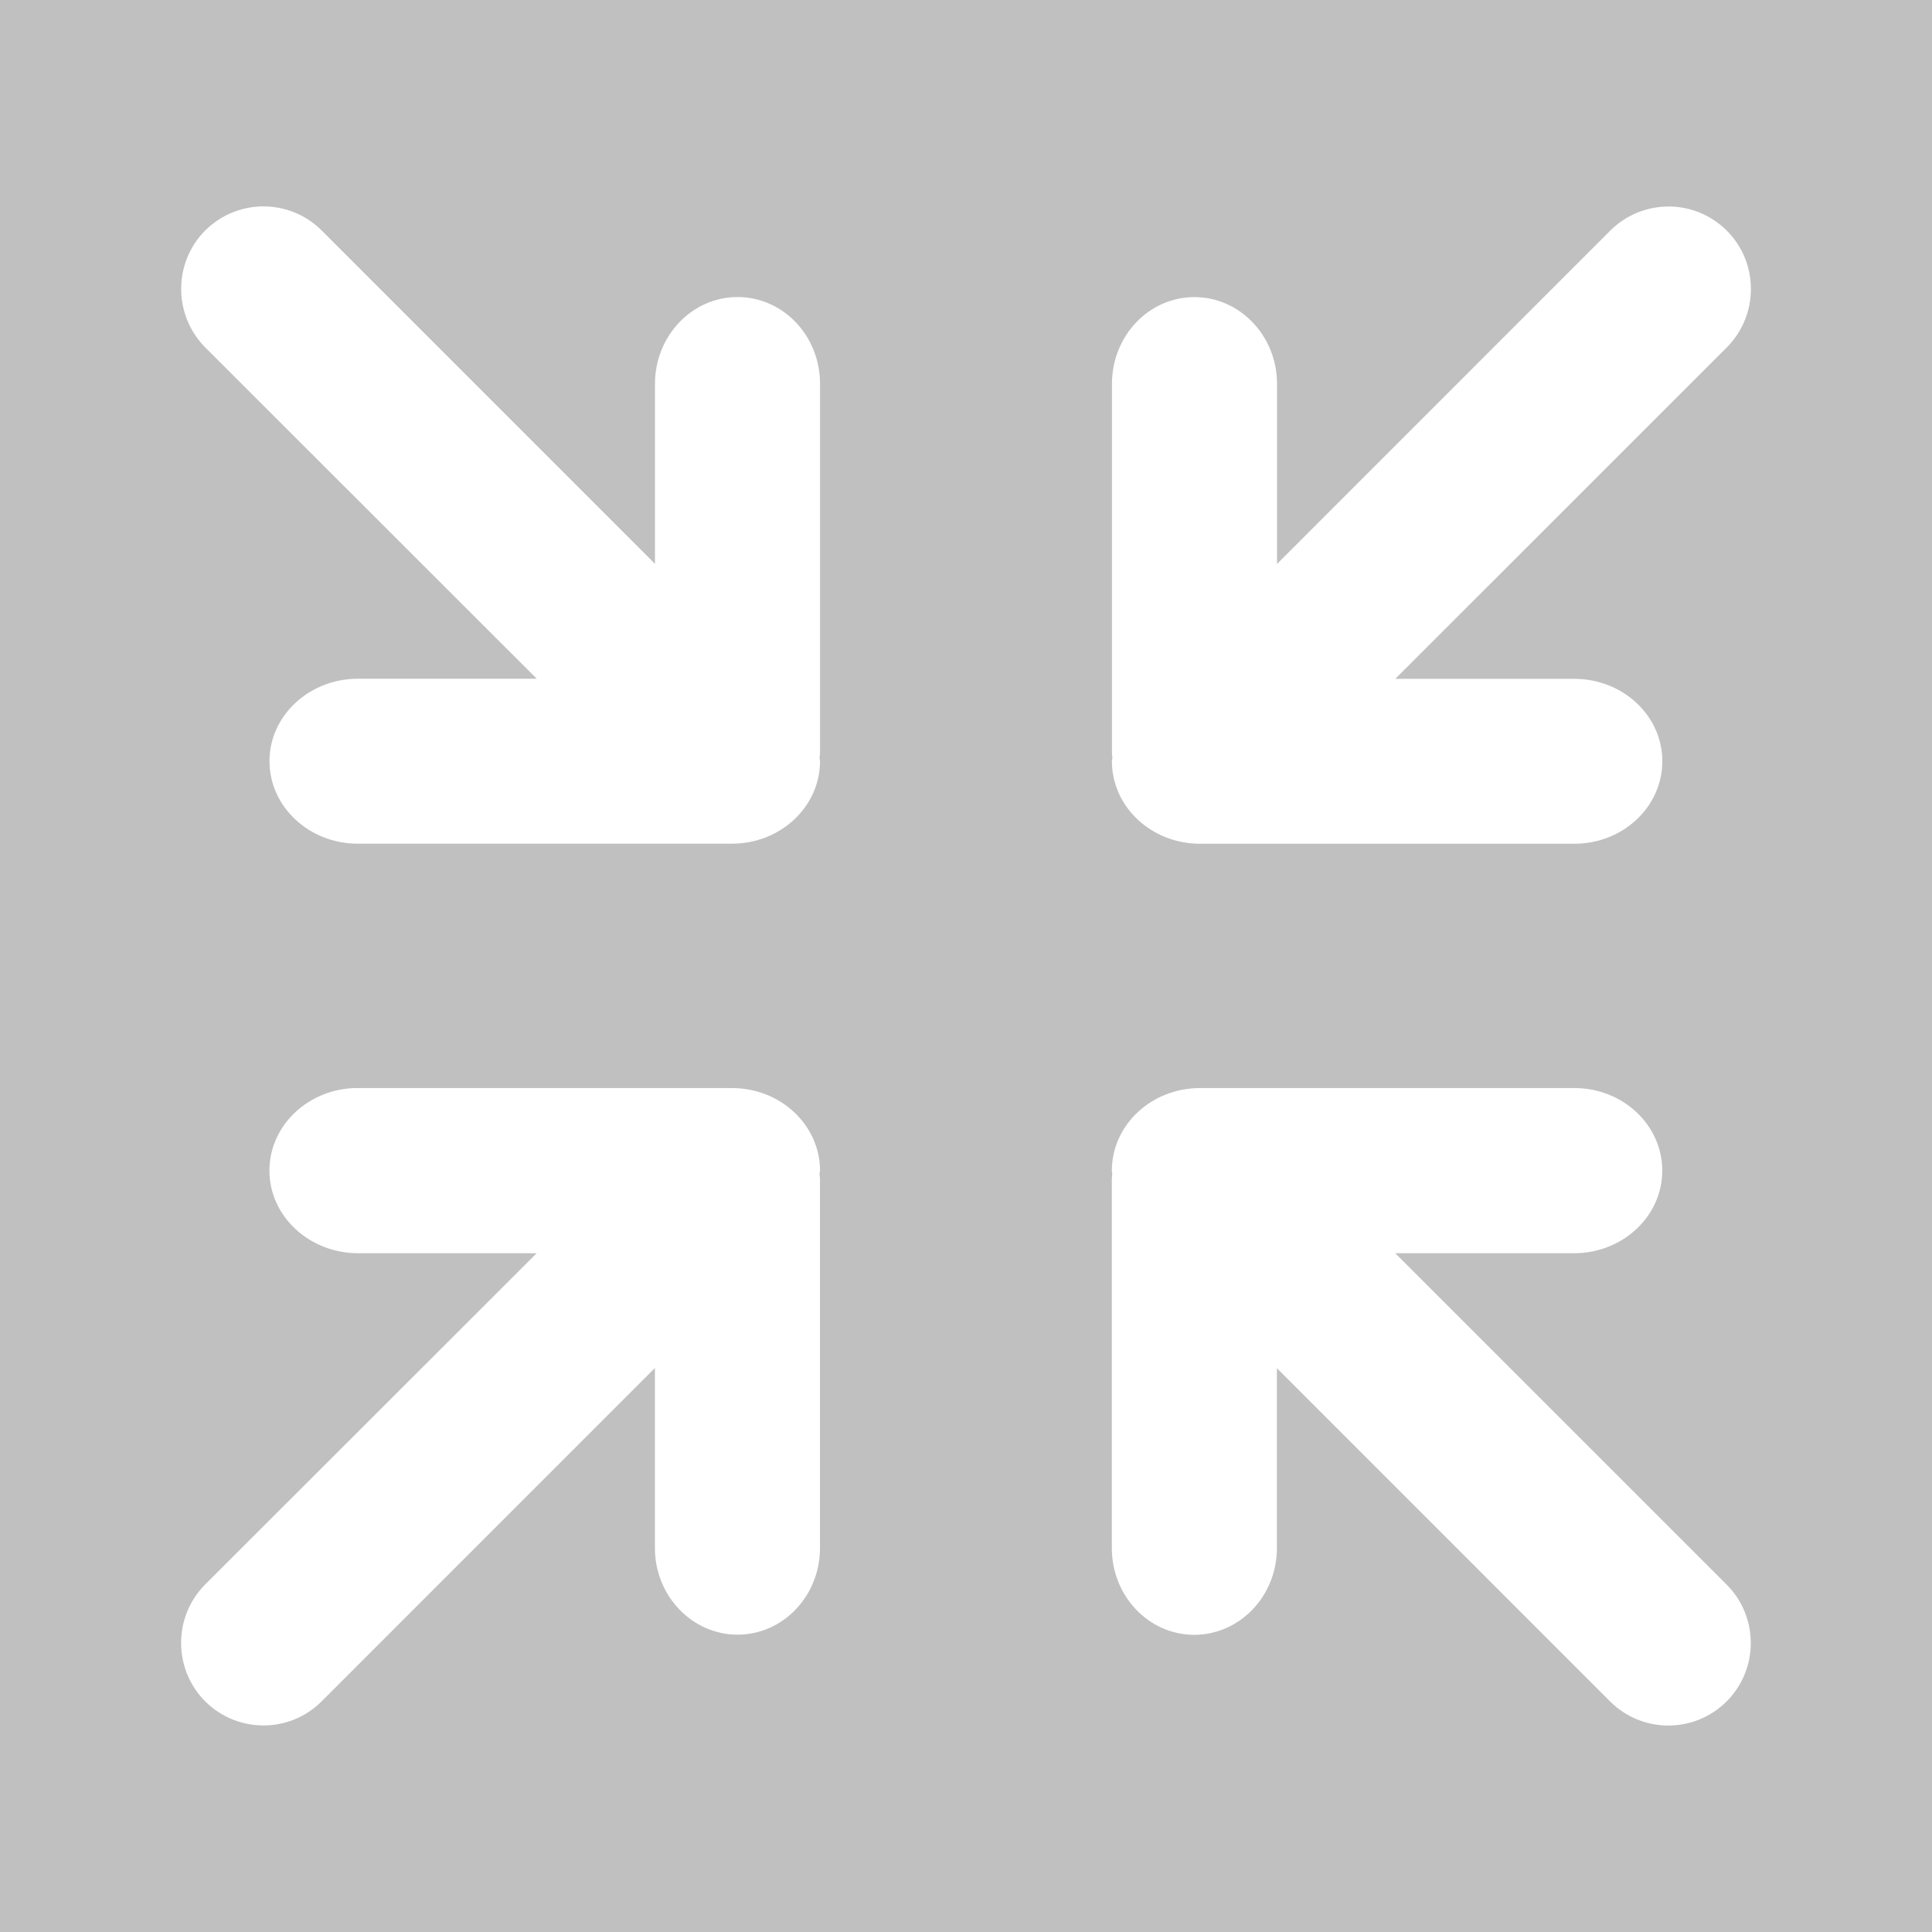 <svg viewBox="0 0 64 64" xmlns="http://www.w3.org/2000/svg">
	<path fill="silver" d="m0 0v64h64v-64zm8.73 6.838c.699 0 1.397.267 1.93.801l11.037 11.039v-5.963c0-1.59 1.229-2.875 2.734-2.875 1.515-0 2.734 1.285 2.734 2.875v12.23c0 .055-.016.105-.016.16 0 .039.012.067.016.109-.004 1.511-1.306 2.734-2.92 2.734h-12.396c-1.608 0-2.922-1.223-2.922-2.734 0-1.507 1.314-2.725 2.92-2.73h5.934l-10.986-10.979c-1.058-1.071-1.058-2.802 0-3.867.535-.534 1.236-.801 1.936-.801zm46.539.002c.699 0 1.399.267 1.934.801 1.064 1.065 1.064 2.796 0 3.867l-10.982 10.979h5.932c1.61.004 2.914 1.221 2.914 2.729 0 1.511-1.304 2.734-2.914 2.734h-12.402c-1.612 0-2.916-1.223-2.918-2.734.002-.042.014-.071.016-.107 0-.055-.014-.105-.014-.16v-12.232c0-1.59 1.221-2.875 2.732-2.875 1.507-0 2.736 1.285 2.736 2.875v5.965l11.035-11.039c.534-.534 1.232-.801 1.932-.801zm-43.422 29.203h12.398c1.614 0 2.916 1.225 2.92 2.736-.004.035-.016.074-.018.107 0 .05.016.105.016.158v12.236c0 1.584-1.22 2.871-2.734 2.871-1.505-.004-2.734-1.287-2.734-2.871v-5.963l-11.037 11.039c-1.065 1.069-2.794 1.069-3.865 0-1.058-1.067-1.058-2.798 0-3.865l10.986-10.977h-5.932c-1.608-.006-2.922-1.229-2.922-2.736 0-1.511 1.314-2.736 2.922-2.736zm27.902 0h12.402c1.61 0 2.914 1.225 2.914 2.736 0 1.507-1.304 2.731-2.914 2.736h-5.932l10.98 10.979c1.064 1.067 1.064 2.798 0 3.865-1.069 1.069-2.798 1.069-3.865 0l-11.035-11.037v5.963c0 1.584-1.229 2.867-2.736 2.871-1.511 0-2.732-1.287-2.732-2.871v-12.236c0-.053.014-.109.014-.158 0-.037-.012-.076-.014-.111.002-1.511 1.306-2.736 2.918-2.736z"/>
</svg>